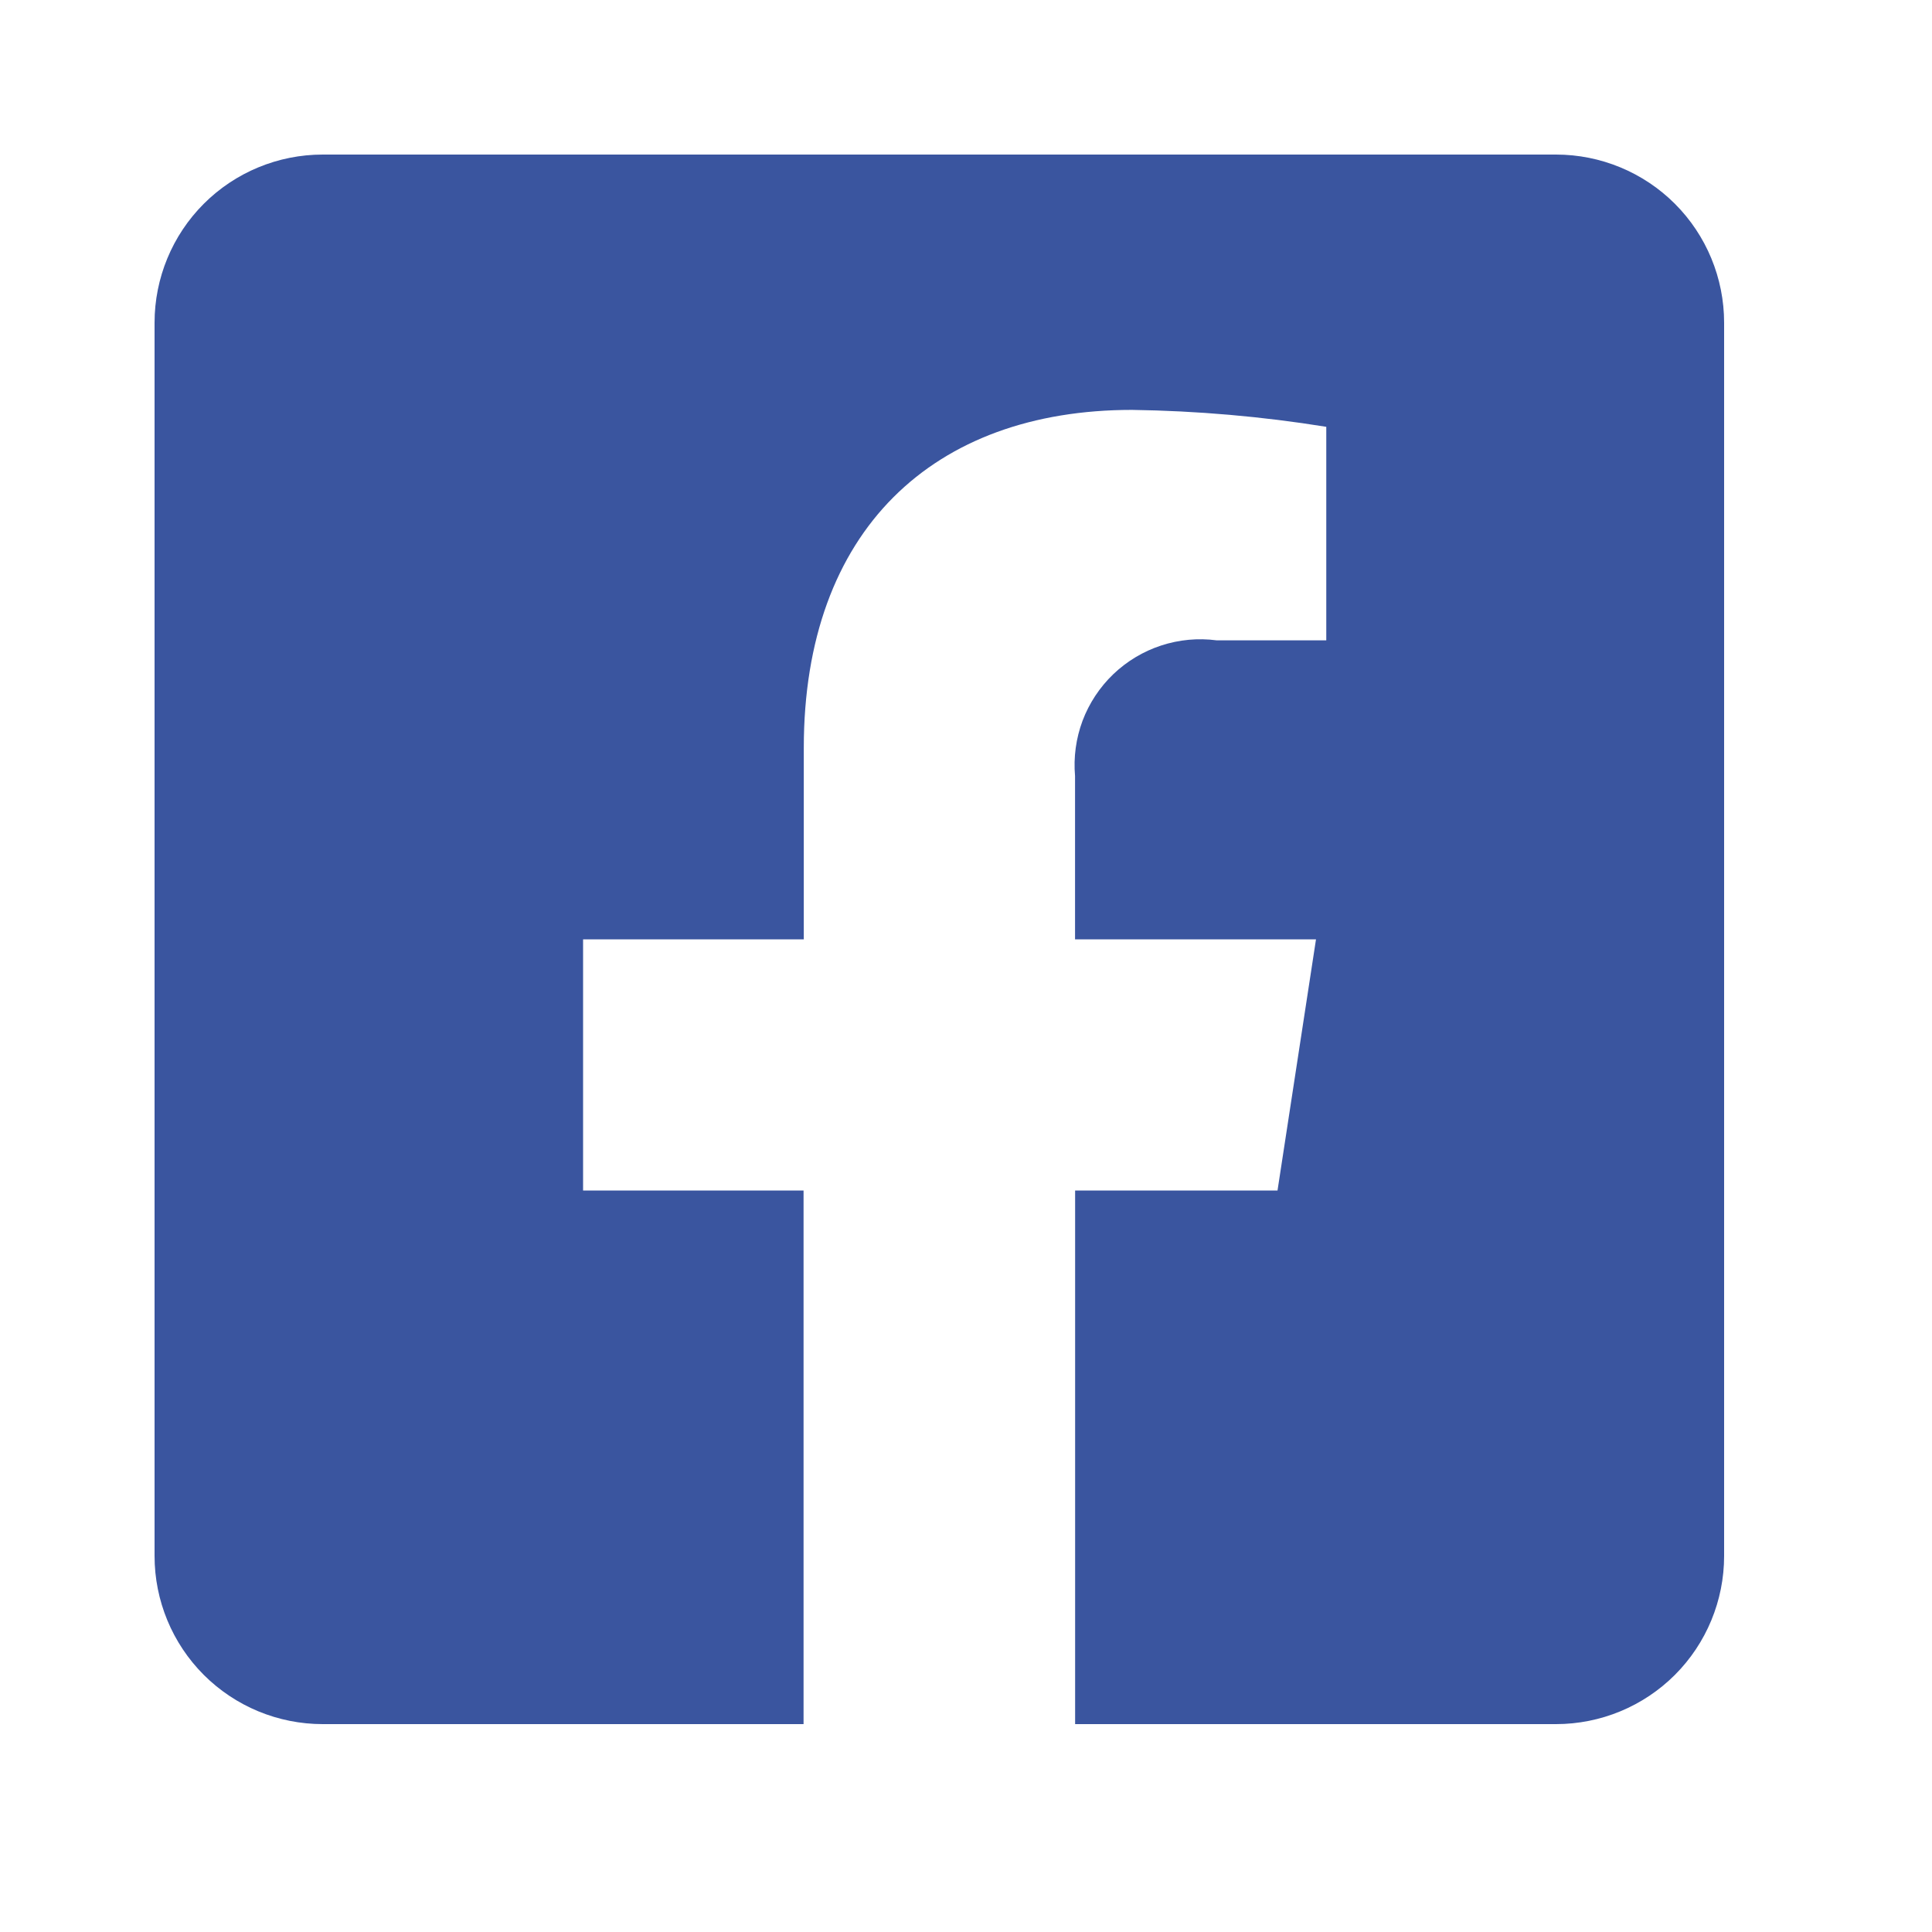 <svg width="25" height="25" viewBox="0 0 25 25" fill="none" xmlns="http://www.w3.org/2000/svg">
<path d="M20.134 2H4.176C3.599 2 3.045 2.229 2.637 2.637C2.229 3.045 2 3.599 2 4.176L2 20.134C2 20.711 2.229 21.265 2.637 21.673C3.045 22.081 3.599 22.31 4.176 22.31H10.398V15.405H7.545V12.155H10.401V9.678C10.401 6.86 12.078 5.304 14.648 5.304C15.49 5.316 16.331 5.389 17.162 5.523V8.286H15.744C15.502 8.254 15.257 8.277 15.025 8.353C14.793 8.429 14.582 8.556 14.406 8.724C14.23 8.893 14.094 9.099 14.008 9.327C13.923 9.555 13.89 9.799 13.911 10.042V12.155H17.029L16.531 15.405H13.912V22.31H20.134C20.711 22.31 21.265 22.081 21.673 21.673C22.081 21.265 22.31 20.711 22.31 20.134V4.176C22.31 3.599 22.081 3.045 21.673 2.637C21.265 2.229 20.711 2 20.134 2V2Z" fill="#3A559F"/>
</svg>
